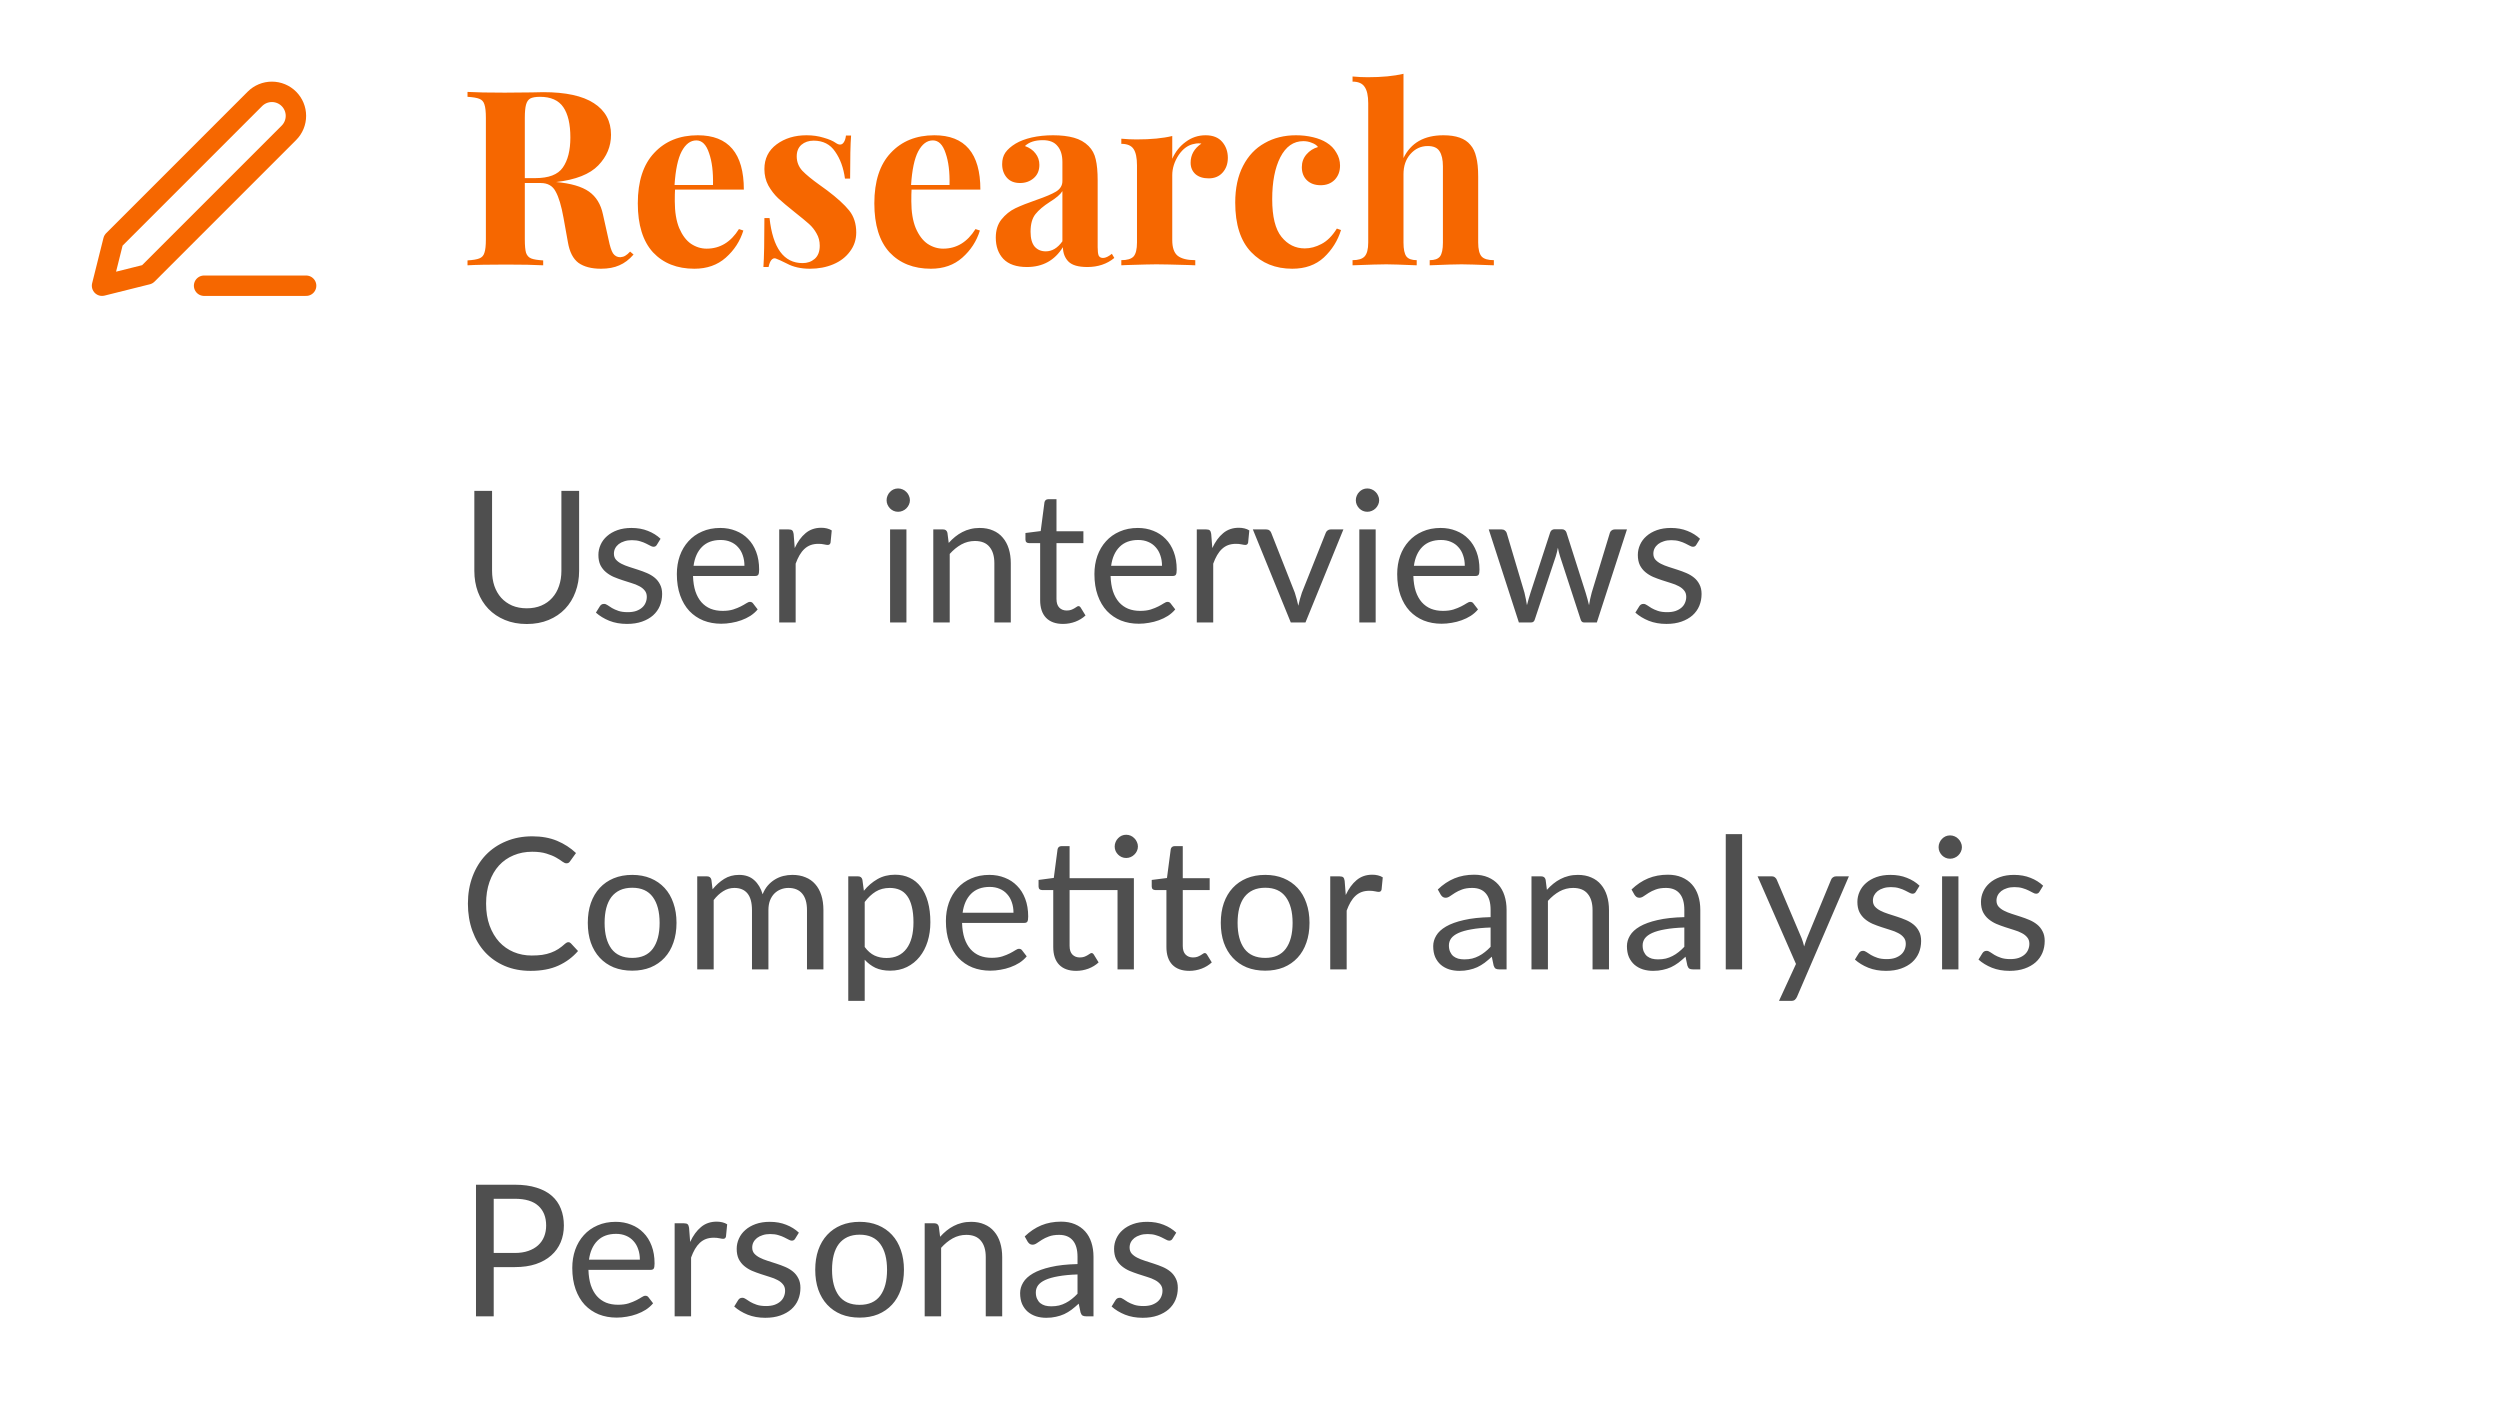 <svg width="245" height="139" viewBox="0 0 245 139" fill="none" xmlns="http://www.w3.org/2000/svg">
<path d="M20 28H30" stroke="#F66700" stroke-width="2" stroke-linecap="round" stroke-linejoin="round"/>
<path d="M24.981 9.69C25.423 9.248 26.022 9 26.646 9C26.955 9 27.261 9.061 27.547 9.179C27.832 9.297 28.092 9.471 28.311 9.69C28.529 9.908 28.703 10.168 28.821 10.453C28.939 10.739 29 11.045 29 11.354C29 11.663 28.939 11.969 28.821 12.255C28.703 12.541 28.529 12.8 28.311 13.019L14.439 26.89L10 28L11.11 23.561L24.981 9.69Z" stroke="#F66700" stroke-width="2" stroke-linecap="round" stroke-linejoin="round"/>
<path d="M62.088 24.944C61.656 25.44 61.192 25.792 60.696 26C60.2 26.224 59.6 26.336 58.896 26.336C57.968 26.336 57.232 26.144 56.688 25.76C56.16 25.36 55.816 24.688 55.656 23.744L55.224 21.344C55.016 20.176 54.76 19.32 54.456 18.776C54.168 18.216 53.68 17.936 52.992 17.936H51.432V23.456C51.432 24.064 51.472 24.504 51.552 24.776C51.648 25.048 51.816 25.232 52.056 25.328C52.296 25.424 52.688 25.488 53.232 25.52V26C52.368 25.952 51.16 25.928 49.608 25.928C47.896 25.928 46.632 25.952 45.816 26V25.52C46.344 25.488 46.728 25.424 46.968 25.328C47.224 25.232 47.392 25.048 47.472 24.776C47.568 24.504 47.616 24.064 47.616 23.456V11.552C47.616 10.944 47.568 10.504 47.472 10.232C47.392 9.96 47.224 9.776 46.968 9.68C46.728 9.584 46.344 9.52 45.816 9.488V9.008C46.632 9.056 47.848 9.08 49.464 9.08L52.128 9.056C52.448 9.04 52.816 9.032 53.232 9.032C55.44 9.032 57.096 9.392 58.2 10.112C59.32 10.832 59.88 11.864 59.88 13.208C59.88 14.344 59.464 15.344 58.632 16.208C57.8 17.072 56.424 17.616 54.504 17.84C55.944 17.968 57.016 18.28 57.72 18.776C58.424 19.272 58.88 20.016 59.088 21.008L59.64 23.48C59.768 24.12 59.912 24.568 60.072 24.824C60.248 25.08 60.488 25.208 60.792 25.208C60.984 25.192 61.144 25.144 61.272 25.064C61.416 24.984 61.576 24.848 61.752 24.656L62.088 24.944ZM52.92 9.488C52.488 9.488 52.168 9.544 51.96 9.656C51.768 9.768 51.632 9.968 51.552 10.256C51.472 10.544 51.432 10.976 51.432 11.552V17.456H52.464C53.776 17.456 54.672 17.112 55.152 16.424C55.648 15.72 55.896 14.736 55.896 13.472C55.896 12.16 55.664 11.168 55.2 10.496C54.736 9.824 53.976 9.488 52.92 9.488ZM69.249 24.368C70.561 24.368 71.617 23.728 72.417 22.448L72.849 22.592C72.529 23.632 71.953 24.52 71.121 25.256C70.305 25.976 69.281 26.336 68.049 26.336C66.353 26.336 65.001 25.8 63.993 24.728C63.001 23.64 62.505 22.04 62.505 19.928C62.505 17.768 63.041 16.12 64.113 14.984C65.185 13.832 66.609 13.256 68.385 13.256C71.393 13.256 72.897 15.032 72.897 18.584H66.153C66.137 18.824 66.129 19.2 66.129 19.712C66.129 20.768 66.273 21.648 66.561 22.352C66.865 23.056 67.249 23.568 67.713 23.888C68.193 24.208 68.705 24.368 69.249 24.368ZM68.241 13.76C67.665 13.76 67.185 14.12 66.801 14.84C66.433 15.544 66.201 16.64 66.105 18.128H69.873C69.905 16.864 69.777 15.824 69.489 15.008C69.217 14.176 68.801 13.76 68.241 13.76ZM79.039 13.256C79.647 13.256 80.207 13.336 80.719 13.496C81.231 13.64 81.623 13.808 81.895 14C82.055 14.112 82.199 14.168 82.327 14.168C82.471 14.168 82.591 14.096 82.687 13.952C82.799 13.792 82.871 13.568 82.903 13.28H83.407C83.343 14.096 83.311 15.504 83.311 17.504H82.807C82.663 16.448 82.343 15.568 81.847 14.864C81.367 14.144 80.663 13.784 79.735 13.784C79.255 13.784 78.855 13.92 78.535 14.192C78.231 14.464 78.079 14.84 78.079 15.32C78.079 15.864 78.263 16.336 78.631 16.736C78.999 17.12 79.575 17.592 80.359 18.152L81.055 18.656C82.031 19.392 82.751 20.048 83.215 20.624C83.679 21.2 83.911 21.92 83.911 22.784C83.911 23.488 83.703 24.112 83.287 24.656C82.887 25.2 82.343 25.616 81.655 25.904C80.967 26.192 80.207 26.336 79.375 26.336C78.495 26.336 77.743 26.168 77.119 25.832C76.607 25.576 76.239 25.408 76.015 25.328C75.855 25.28 75.711 25.336 75.583 25.496C75.471 25.64 75.383 25.864 75.319 26.168H74.815C74.879 25.256 74.911 23.656 74.911 21.368H75.415C75.735 24.312 76.815 25.784 78.655 25.784C79.119 25.784 79.511 25.648 79.831 25.376C80.167 25.088 80.335 24.656 80.335 24.08C80.335 23.632 80.231 23.232 80.023 22.88C79.831 22.528 79.583 22.216 79.279 21.944C78.975 21.672 78.519 21.296 77.911 20.816C77.191 20.24 76.639 19.776 76.255 19.424C75.887 19.072 75.567 18.656 75.295 18.176C75.039 17.696 74.911 17.16 74.911 16.568C74.911 15.544 75.311 14.736 76.111 14.144C76.911 13.552 77.887 13.256 79.039 13.256ZM92.429 24.368C93.741 24.368 94.797 23.728 95.597 22.448L96.029 22.592C95.709 23.632 95.133 24.52 94.301 25.256C93.485 25.976 92.461 26.336 91.229 26.336C89.533 26.336 88.181 25.8 87.173 24.728C86.181 23.64 85.685 22.04 85.685 19.928C85.685 17.768 86.221 16.12 87.293 14.984C88.365 13.832 89.789 13.256 91.565 13.256C94.573 13.256 96.077 15.032 96.077 18.584H89.333C89.317 18.824 89.309 19.2 89.309 19.712C89.309 20.768 89.453 21.648 89.741 22.352C90.045 23.056 90.429 23.568 90.893 23.888C91.373 24.208 91.885 24.368 92.429 24.368ZM91.421 13.76C90.845 13.76 90.365 14.12 89.981 14.84C89.613 15.544 89.381 16.64 89.285 18.128H93.053C93.085 16.864 92.957 15.824 92.669 15.008C92.397 14.176 91.981 13.76 91.421 13.76ZM100.635 26.168C99.611 26.168 98.843 25.904 98.331 25.376C97.835 24.848 97.587 24.152 97.587 23.288C97.587 22.568 97.771 21.976 98.139 21.512C98.523 21.032 98.979 20.664 99.507 20.408C100.051 20.152 100.739 19.88 101.571 19.592C102.451 19.288 103.091 19.016 103.491 18.776C103.907 18.52 104.115 18.176 104.115 17.744V15.872C104.115 15.2 103.955 14.68 103.635 14.312C103.331 13.928 102.851 13.736 102.195 13.736C101.427 13.736 100.843 13.928 100.443 14.312C100.891 14.472 101.235 14.712 101.475 15.032C101.731 15.352 101.859 15.728 101.859 16.16C101.859 16.704 101.675 17.136 101.307 17.456C100.939 17.776 100.491 17.936 99.963 17.936C99.403 17.936 98.971 17.76 98.667 17.408C98.363 17.056 98.211 16.616 98.211 16.088C98.211 15.64 98.315 15.264 98.523 14.96C98.747 14.64 99.083 14.344 99.531 14.072C99.963 13.816 100.491 13.616 101.115 13.472C101.755 13.328 102.451 13.256 103.203 13.256C103.987 13.256 104.667 13.336 105.243 13.496C105.819 13.656 106.299 13.928 106.683 14.312C107.035 14.664 107.267 15.096 107.379 15.608C107.507 16.12 107.571 16.816 107.571 17.696V24.224C107.571 24.608 107.603 24.88 107.667 25.04C107.747 25.2 107.891 25.28 108.099 25.28C108.339 25.28 108.627 25.144 108.963 24.872L109.203 25.28C108.483 25.872 107.603 26.168 106.563 26.168C105.683 26.168 105.067 25.992 104.715 25.64C104.363 25.288 104.179 24.816 104.163 24.224C103.363 25.52 102.187 26.168 100.635 26.168ZM102.483 24.632C103.107 24.632 103.651 24.304 104.115 23.648V18.728C103.923 19.048 103.515 19.4 102.891 19.784C102.267 20.184 101.795 20.584 101.475 20.984C101.155 21.384 100.995 21.96 100.995 22.712C100.995 23.368 101.131 23.856 101.403 24.176C101.675 24.48 102.035 24.632 102.483 24.632ZM118.145 13.256C118.865 13.256 119.409 13.472 119.777 13.904C120.145 14.336 120.329 14.856 120.329 15.464C120.329 16.056 120.153 16.544 119.801 16.928C119.465 17.296 119.017 17.48 118.457 17.48C117.913 17.48 117.481 17.344 117.161 17.072C116.841 16.784 116.681 16.408 116.681 15.944C116.681 15.176 117.033 14.552 117.737 14.072C117.673 14.056 117.577 14.048 117.449 14.048C117.289 14.048 117.161 14.064 117.065 14.096C116.457 14.192 115.937 14.56 115.505 15.2C115.089 15.84 114.881 16.496 114.881 17.168V23.528C114.881 24.264 115.057 24.776 115.409 25.064C115.777 25.352 116.353 25.496 117.137 25.496V26C116.913 26 116.729 25.992 116.585 25.976C114.953 25.928 113.865 25.904 113.321 25.904C112.889 25.904 111.905 25.928 110.369 25.976C110.241 25.992 110.081 26 109.889 26V25.496C110.465 25.496 110.865 25.376 111.089 25.136C111.313 24.88 111.425 24.424 111.425 23.768V16.208C111.425 15.472 111.313 14.936 111.089 14.6C110.865 14.264 110.465 14.096 109.889 14.096V13.592C110.401 13.64 110.897 13.664 111.377 13.664C112.801 13.664 113.969 13.552 114.881 13.328V15.56C115.185 14.872 115.625 14.32 116.201 13.904C116.777 13.472 117.425 13.256 118.145 13.256ZM127.004 13.256C127.596 13.256 128.156 13.32 128.684 13.448C129.212 13.576 129.652 13.752 130.004 13.976C130.42 14.232 130.74 14.56 130.964 14.96C131.204 15.344 131.324 15.768 131.324 16.232C131.324 16.792 131.148 17.256 130.796 17.624C130.444 17.976 129.988 18.152 129.428 18.152C128.868 18.152 128.42 17.992 128.084 17.672C127.748 17.352 127.58 16.92 127.58 16.376C127.58 15.896 127.732 15.48 128.036 15.128C128.34 14.776 128.716 14.536 129.164 14.408C129.036 14.232 128.836 14.096 128.564 14C128.308 13.888 128.028 13.832 127.724 13.832C126.764 13.832 126.012 14.36 125.468 15.416C124.94 16.456 124.676 17.824 124.676 19.52C124.676 21.232 124.98 22.464 125.588 23.216C126.196 23.968 126.956 24.344 127.868 24.344C128.412 24.344 128.956 24.2 129.5 23.912C130.06 23.624 130.564 23.12 131.012 22.4L131.42 22.544C131.1 23.584 130.54 24.48 129.74 25.232C128.94 25.968 127.908 26.336 126.644 26.336C124.996 26.336 123.652 25.792 122.612 24.704C121.572 23.616 121.052 22 121.052 19.856C121.052 18.448 121.308 17.248 121.82 16.256C122.332 15.264 123.036 14.52 123.932 14.024C124.828 13.512 125.852 13.256 127.004 13.256ZM137.542 15.488C138.262 14 139.566 13.256 141.454 13.256C142.702 13.256 143.582 13.568 144.094 14.192C144.366 14.496 144.558 14.896 144.67 15.392C144.798 15.872 144.862 16.512 144.862 17.312V23.768C144.862 24.424 144.974 24.88 145.198 25.136C145.422 25.376 145.822 25.496 146.398 25.496V26C144.734 25.936 143.678 25.904 143.23 25.904C142.686 25.904 141.646 25.936 140.11 26V25.496C140.59 25.496 140.926 25.376 141.118 25.136C141.31 24.88 141.406 24.424 141.406 23.768V16.304C141.406 15.648 141.294 15.152 141.07 14.816C140.862 14.48 140.478 14.312 139.918 14.312C139.246 14.312 138.678 14.576 138.214 15.104C137.766 15.616 137.542 16.272 137.542 17.072V23.768C137.542 24.424 137.638 24.88 137.83 25.136C138.022 25.376 138.358 25.496 138.838 25.496V26C137.302 25.936 136.31 25.904 135.862 25.904C135.318 25.904 134.214 25.936 132.55 26V25.496C133.11 25.496 133.502 25.376 133.726 25.136C133.966 24.88 134.086 24.424 134.086 23.768V10.112C134.086 9.376 133.966 8.84 133.726 8.504C133.502 8.168 133.11 8 132.55 8V7.496C133.062 7.544 133.558 7.568 134.038 7.568C135.43 7.568 136.598 7.456 137.542 7.232V15.488Z" fill="#F66700"/>
<path d="M51.624 59.614C52.158 59.614 52.635 59.524 53.055 59.344C53.475 59.164 53.829 58.912 54.117 58.588C54.411 58.264 54.633 57.877 54.783 57.427C54.939 56.977 55.017 56.482 55.017 55.942V48.103H56.754V55.942C56.754 56.686 56.634 57.376 56.394 58.012C56.16 58.648 55.821 59.2 55.377 59.668C54.939 60.13 54.402 60.493 53.766 60.757C53.13 61.021 52.416 61.153 51.624 61.153C50.832 61.153 50.118 61.021 49.482 60.757C48.846 60.493 48.306 60.13 47.862 59.668C47.418 59.2 47.076 58.648 46.836 58.012C46.602 57.376 46.485 56.686 46.485 55.942V48.103H48.222V55.933C48.222 56.473 48.297 56.968 48.447 57.418C48.603 57.868 48.825 58.255 49.113 58.579C49.407 58.903 49.764 59.158 50.184 59.344C50.61 59.524 51.09 59.614 51.624 59.614ZM64.376 53.386C64.304 53.518 64.193 53.584 64.043 53.584C63.953 53.584 63.851 53.551 63.737 53.485C63.623 53.419 63.482 53.347 63.314 53.269C63.152 53.185 62.957 53.11 62.729 53.044C62.501 52.972 62.231 52.936 61.919 52.936C61.649 52.936 61.406 52.972 61.19 53.044C60.974 53.11 60.788 53.203 60.632 53.323C60.482 53.443 60.365 53.584 60.281 53.746C60.203 53.902 60.164 54.073 60.164 54.259C60.164 54.493 60.23 54.688 60.362 54.844C60.5 55 60.68 55.135 60.902 55.249C61.124 55.363 61.376 55.465 61.658 55.555C61.94 55.639 62.228 55.732 62.522 55.834C62.822 55.93 63.113 56.038 63.395 56.158C63.677 56.278 63.929 56.428 64.151 56.608C64.373 56.788 64.55 57.01 64.682 57.274C64.82 57.532 64.889 57.844 64.889 58.21C64.889 58.63 64.814 59.02 64.664 59.38C64.514 59.734 64.292 60.043 63.998 60.307C63.704 60.565 63.344 60.769 62.918 60.919C62.492 61.069 62 61.144 61.442 61.144C60.806 61.144 60.23 61.042 59.714 60.838C59.198 60.628 58.76 60.361 58.4 60.037L58.778 59.425C58.826 59.347 58.883 59.287 58.949 59.245C59.015 59.203 59.099 59.182 59.201 59.182C59.309 59.182 59.423 59.224 59.543 59.308C59.663 59.392 59.807 59.485 59.975 59.587C60.149 59.689 60.359 59.782 60.605 59.866C60.851 59.95 61.157 59.992 61.523 59.992C61.835 59.992 62.108 59.953 62.342 59.875C62.576 59.791 62.771 59.68 62.927 59.542C63.083 59.404 63.197 59.245 63.269 59.065C63.347 58.885 63.386 58.693 63.386 58.489C63.386 58.237 63.317 58.03 63.179 57.868C63.047 57.7 62.87 57.559 62.648 57.445C62.426 57.325 62.171 57.223 61.883 57.139C61.601 57.049 61.31 56.956 61.01 56.86C60.716 56.764 60.425 56.656 60.137 56.536C59.855 56.41 59.603 56.254 59.381 56.068C59.159 55.882 58.979 55.654 58.841 55.384C58.709 55.108 58.643 54.775 58.643 54.385C58.643 54.037 58.715 53.704 58.859 53.386C59.003 53.062 59.213 52.78 59.489 52.54C59.765 52.294 60.104 52.099 60.506 51.955C60.908 51.811 61.367 51.739 61.883 51.739C62.483 51.739 63.02 51.835 63.494 52.027C63.974 52.213 64.388 52.471 64.736 52.801L64.376 53.386ZM72.955 55.447C72.955 55.075 72.901 54.736 72.793 54.43C72.691 54.118 72.538 53.851 72.334 53.629C72.136 53.401 71.893 53.227 71.605 53.107C71.317 52.981 70.99 52.918 70.624 52.918C69.856 52.918 69.247 53.143 68.797 53.593C68.353 54.037 68.077 54.655 67.969 55.447H72.955ZM74.251 59.722C74.053 59.962 73.816 60.172 73.54 60.352C73.264 60.526 72.967 60.67 72.649 60.784C72.337 60.898 72.013 60.982 71.677 61.036C71.341 61.096 71.008 61.126 70.678 61.126C70.048 61.126 69.466 61.021 68.932 60.811C68.404 60.595 67.945 60.283 67.555 59.875C67.171 59.461 66.871 58.951 66.655 58.345C66.439 57.739 66.331 57.043 66.331 56.257C66.331 55.621 66.427 55.027 66.619 54.475C66.817 53.923 67.099 53.446 67.465 53.044C67.831 52.636 68.278 52.318 68.806 52.09C69.334 51.856 69.928 51.739 70.588 51.739C71.134 51.739 71.638 51.832 72.1 52.018C72.568 52.198 72.97 52.462 73.306 52.81C73.648 53.152 73.915 53.578 74.107 54.088C74.299 54.592 74.395 55.168 74.395 55.816C74.395 56.068 74.368 56.236 74.314 56.32C74.26 56.404 74.158 56.446 74.008 56.446H67.915C67.933 57.022 68.011 57.523 68.149 57.949C68.293 58.375 68.491 58.732 68.743 59.02C68.995 59.302 69.295 59.515 69.643 59.659C69.991 59.797 70.381 59.866 70.813 59.866C71.215 59.866 71.56 59.821 71.848 59.731C72.142 59.635 72.394 59.533 72.604 59.425C72.814 59.317 72.988 59.218 73.126 59.128C73.27 59.032 73.393 58.984 73.495 58.984C73.627 58.984 73.729 59.035 73.801 59.137L74.251 59.722ZM77.884 53.71C78.172 53.086 78.526 52.6 78.946 52.252C79.366 51.898 79.879 51.721 80.485 51.721C80.677 51.721 80.86 51.742 81.034 51.784C81.214 51.826 81.373 51.892 81.511 51.982L81.394 53.179C81.358 53.329 81.268 53.404 81.124 53.404C81.04 53.404 80.917 53.386 80.755 53.35C80.593 53.314 80.41 53.296 80.206 53.296C79.918 53.296 79.66 53.338 79.432 53.422C79.21 53.506 79.009 53.632 78.829 53.8C78.655 53.962 78.496 54.166 78.352 54.412C78.214 54.652 78.088 54.928 77.974 55.24V61H76.363V51.883H77.281C77.455 51.883 77.575 51.916 77.641 51.982C77.707 52.048 77.752 52.162 77.776 52.324L77.884 53.71ZM88.83 51.883V61H87.228V51.883H88.83ZM89.172 49.021C89.172 49.177 89.139 49.324 89.073 49.462C89.013 49.594 88.929 49.714 88.821 49.822C88.719 49.924 88.596 50.005 88.452 50.065C88.314 50.125 88.167 50.155 88.011 50.155C87.855 50.155 87.708 50.125 87.57 50.065C87.438 50.005 87.321 49.924 87.219 49.822C87.117 49.714 87.036 49.594 86.976 49.462C86.916 49.324 86.886 49.177 86.886 49.021C86.886 48.865 86.916 48.718 86.976 48.58C87.036 48.436 87.117 48.313 87.219 48.211C87.321 48.103 87.438 48.019 87.57 47.959C87.708 47.899 87.855 47.869 88.011 47.869C88.167 47.869 88.314 47.899 88.452 47.959C88.596 48.019 88.719 48.103 88.821 48.211C88.929 48.313 89.013 48.436 89.073 48.58C89.139 48.718 89.172 48.865 89.172 49.021ZM92.974 53.206C93.172 52.984 93.382 52.783 93.604 52.603C93.826 52.423 94.06 52.27 94.306 52.144C94.558 52.012 94.822 51.913 95.098 51.847C95.38 51.775 95.683 51.739 96.007 51.739C96.505 51.739 96.943 51.823 97.321 51.991C97.705 52.153 98.023 52.387 98.275 52.693C98.533 52.993 98.728 53.356 98.86 53.782C98.992 54.208 99.058 54.679 99.058 55.195V61H97.447V55.195C97.447 54.505 97.288 53.971 96.97 53.593C96.658 53.209 96.181 53.017 95.539 53.017C95.065 53.017 94.621 53.131 94.207 53.359C93.799 53.587 93.421 53.896 93.073 54.286V61H91.462V51.883H92.425C92.653 51.883 92.794 51.994 92.848 52.216L92.974 53.206ZM104.175 61.144C103.455 61.144 102.9 60.943 102.51 60.541C102.126 60.139 101.934 59.56 101.934 58.804V53.224H100.836C100.74 53.224 100.659 53.197 100.593 53.143C100.527 53.083 100.494 52.993 100.494 52.873V52.234L101.988 52.045L102.357 49.228C102.375 49.138 102.414 49.066 102.474 49.012C102.54 48.952 102.624 48.922 102.726 48.922H103.536V52.063H106.173V53.224H103.536V58.696C103.536 59.08 103.629 59.365 103.815 59.551C104.001 59.737 104.241 59.83 104.535 59.83C104.703 59.83 104.847 59.809 104.967 59.767C105.093 59.719 105.201 59.668 105.291 59.614C105.381 59.56 105.456 59.512 105.516 59.47C105.582 59.422 105.639 59.398 105.687 59.398C105.771 59.398 105.846 59.449 105.912 59.551L106.38 60.316C106.104 60.574 105.771 60.778 105.381 60.928C104.991 61.072 104.589 61.144 104.175 61.144ZM113.877 55.447C113.877 55.075 113.823 54.736 113.715 54.43C113.613 54.118 113.46 53.851 113.256 53.629C113.058 53.401 112.815 53.227 112.527 53.107C112.239 52.981 111.912 52.918 111.546 52.918C110.778 52.918 110.169 53.143 109.719 53.593C109.275 54.037 108.999 54.655 108.891 55.447H113.877ZM115.173 59.722C114.975 59.962 114.738 60.172 114.462 60.352C114.186 60.526 113.889 60.67 113.571 60.784C113.259 60.898 112.935 60.982 112.599 61.036C112.263 61.096 111.93 61.126 111.6 61.126C110.97 61.126 110.388 61.021 109.854 60.811C109.326 60.595 108.867 60.283 108.477 59.875C108.093 59.461 107.793 58.951 107.577 58.345C107.361 57.739 107.253 57.043 107.253 56.257C107.253 55.621 107.349 55.027 107.541 54.475C107.739 53.923 108.021 53.446 108.387 53.044C108.753 52.636 109.2 52.318 109.728 52.09C110.256 51.856 110.85 51.739 111.51 51.739C112.056 51.739 112.56 51.832 113.022 52.018C113.49 52.198 113.892 52.462 114.228 52.81C114.57 53.152 114.837 53.578 115.029 54.088C115.221 54.592 115.317 55.168 115.317 55.816C115.317 56.068 115.29 56.236 115.236 56.32C115.182 56.404 115.08 56.446 114.93 56.446H108.837C108.855 57.022 108.933 57.523 109.071 57.949C109.215 58.375 109.413 58.732 109.665 59.02C109.917 59.302 110.217 59.515 110.565 59.659C110.913 59.797 111.303 59.866 111.735 59.866C112.137 59.866 112.482 59.821 112.77 59.731C113.064 59.635 113.316 59.533 113.526 59.425C113.736 59.317 113.91 59.218 114.048 59.128C114.192 59.032 114.315 58.984 114.417 58.984C114.549 58.984 114.651 59.035 114.723 59.137L115.173 59.722ZM118.806 53.71C119.094 53.086 119.448 52.6 119.868 52.252C120.288 51.898 120.801 51.721 121.407 51.721C121.599 51.721 121.782 51.742 121.956 51.784C122.136 51.826 122.295 51.892 122.433 51.982L122.316 53.179C122.28 53.329 122.19 53.404 122.046 53.404C121.962 53.404 121.839 53.386 121.677 53.35C121.515 53.314 121.332 53.296 121.128 53.296C120.84 53.296 120.582 53.338 120.354 53.422C120.132 53.506 119.931 53.632 119.751 53.8C119.577 53.962 119.418 54.166 119.274 54.412C119.136 54.652 119.01 54.928 118.896 55.24V61H117.285V51.883H118.203C118.377 51.883 118.497 51.916 118.563 51.982C118.629 52.048 118.674 52.162 118.698 52.324L118.806 53.71ZM131.653 51.883L127.936 61H126.496L122.779 51.883H124.084C124.216 51.883 124.324 51.916 124.408 51.982C124.492 52.048 124.549 52.126 124.579 52.216L126.892 58.084C126.964 58.306 127.027 58.522 127.081 58.732C127.135 58.942 127.186 59.152 127.234 59.362C127.282 59.152 127.333 58.942 127.387 58.732C127.441 58.522 127.507 58.306 127.585 58.084L129.925 52.216C129.961 52.12 130.021 52.042 130.105 51.982C130.189 51.916 130.288 51.883 130.402 51.883H131.653ZM134.815 51.883V61H133.213V51.883H134.815ZM135.157 49.021C135.157 49.177 135.124 49.324 135.058 49.462C134.998 49.594 134.914 49.714 134.806 49.822C134.704 49.924 134.581 50.005 134.437 50.065C134.299 50.125 134.152 50.155 133.996 50.155C133.84 50.155 133.693 50.125 133.555 50.065C133.423 50.005 133.306 49.924 133.204 49.822C133.102 49.714 133.021 49.594 132.961 49.462C132.901 49.324 132.871 49.177 132.871 49.021C132.871 48.865 132.901 48.718 132.961 48.58C133.021 48.436 133.102 48.313 133.204 48.211C133.306 48.103 133.423 48.019 133.555 47.959C133.693 47.899 133.84 47.869 133.996 47.869C134.152 47.869 134.299 47.899 134.437 47.959C134.581 48.019 134.704 48.103 134.806 48.211C134.914 48.313 134.998 48.436 135.058 48.58C135.124 48.718 135.157 48.865 135.157 49.021ZM143.549 55.447C143.549 55.075 143.495 54.736 143.387 54.43C143.285 54.118 143.132 53.851 142.928 53.629C142.73 53.401 142.487 53.227 142.199 53.107C141.911 52.981 141.584 52.918 141.218 52.918C140.45 52.918 139.841 53.143 139.391 53.593C138.947 54.037 138.671 54.655 138.563 55.447H143.549ZM144.845 59.722C144.647 59.962 144.41 60.172 144.134 60.352C143.858 60.526 143.561 60.67 143.243 60.784C142.931 60.898 142.607 60.982 142.271 61.036C141.935 61.096 141.602 61.126 141.272 61.126C140.642 61.126 140.06 61.021 139.526 60.811C138.998 60.595 138.539 60.283 138.149 59.875C137.765 59.461 137.465 58.951 137.249 58.345C137.033 57.739 136.925 57.043 136.925 56.257C136.925 55.621 137.021 55.027 137.213 54.475C137.411 53.923 137.693 53.446 138.059 53.044C138.425 52.636 138.872 52.318 139.4 52.09C139.928 51.856 140.522 51.739 141.182 51.739C141.728 51.739 142.232 51.832 142.694 52.018C143.162 52.198 143.564 52.462 143.9 52.81C144.242 53.152 144.509 53.578 144.701 54.088C144.893 54.592 144.989 55.168 144.989 55.816C144.989 56.068 144.962 56.236 144.908 56.32C144.854 56.404 144.752 56.446 144.602 56.446H138.509C138.527 57.022 138.605 57.523 138.743 57.949C138.887 58.375 139.085 58.732 139.337 59.02C139.589 59.302 139.889 59.515 140.237 59.659C140.585 59.797 140.975 59.866 141.407 59.866C141.809 59.866 142.154 59.821 142.442 59.731C142.736 59.635 142.988 59.533 143.198 59.425C143.408 59.317 143.582 59.218 143.72 59.128C143.864 59.032 143.987 58.984 144.089 58.984C144.221 58.984 144.323 59.035 144.395 59.137L144.845 59.722ZM159.442 51.883L156.49 61H155.221C155.065 61 154.957 60.898 154.897 60.694L152.881 54.511C152.833 54.373 152.794 54.235 152.764 54.097C152.734 53.953 152.704 53.812 152.674 53.674C152.644 53.812 152.614 53.953 152.584 54.097C152.554 54.235 152.515 54.376 152.467 54.52L150.415 60.694C150.361 60.898 150.241 61 150.055 61H148.849L145.897 51.883H147.157C147.283 51.883 147.388 51.916 147.472 51.982C147.562 52.048 147.622 52.126 147.652 52.216L149.398 58.084C149.5 58.516 149.581 58.924 149.641 59.308C149.695 59.11 149.749 58.909 149.803 58.705C149.863 58.501 149.926 58.294 149.992 58.084L151.918 52.18C151.948 52.09 151.999 52.015 152.071 51.955C152.149 51.895 152.242 51.865 152.35 51.865H153.052C153.172 51.865 153.271 51.895 153.349 51.955C153.427 52.015 153.481 52.09 153.511 52.18L155.392 58.084C155.458 58.294 155.518 58.501 155.572 58.705C155.626 58.909 155.677 59.11 155.725 59.308C155.755 59.11 155.791 58.912 155.833 58.714C155.881 58.51 155.932 58.3 155.986 58.084L157.768 52.216C157.798 52.12 157.855 52.042 157.939 51.982C158.023 51.916 158.122 51.883 158.236 51.883H159.442ZM166.241 53.386C166.169 53.518 166.058 53.584 165.908 53.584C165.818 53.584 165.716 53.551 165.602 53.485C165.488 53.419 165.347 53.347 165.179 53.269C165.017 53.185 164.822 53.11 164.594 53.044C164.366 52.972 164.096 52.936 163.784 52.936C163.514 52.936 163.271 52.972 163.055 53.044C162.839 53.11 162.653 53.203 162.497 53.323C162.347 53.443 162.23 53.584 162.146 53.746C162.068 53.902 162.029 54.073 162.029 54.259C162.029 54.493 162.095 54.688 162.227 54.844C162.365 55 162.545 55.135 162.767 55.249C162.989 55.363 163.241 55.465 163.523 55.555C163.805 55.639 164.093 55.732 164.387 55.834C164.687 55.93 164.978 56.038 165.26 56.158C165.542 56.278 165.794 56.428 166.016 56.608C166.238 56.788 166.415 57.01 166.547 57.274C166.685 57.532 166.754 57.844 166.754 58.21C166.754 58.63 166.679 59.02 166.529 59.38C166.379 59.734 166.157 60.043 165.863 60.307C165.569 60.565 165.209 60.769 164.783 60.919C164.357 61.069 163.865 61.144 163.307 61.144C162.671 61.144 162.095 61.042 161.579 60.838C161.063 60.628 160.625 60.361 160.265 60.037L160.643 59.425C160.691 59.347 160.748 59.287 160.814 59.245C160.88 59.203 160.964 59.182 161.066 59.182C161.174 59.182 161.288 59.224 161.408 59.308C161.528 59.392 161.672 59.485 161.84 59.587C162.014 59.689 162.224 59.782 162.47 59.866C162.716 59.95 163.022 59.992 163.388 59.992C163.7 59.992 163.973 59.953 164.207 59.875C164.441 59.791 164.636 59.68 164.792 59.542C164.948 59.404 165.062 59.245 165.134 59.065C165.212 58.885 165.251 58.693 165.251 58.489C165.251 58.237 165.182 58.03 165.044 57.868C164.912 57.7 164.735 57.559 164.513 57.445C164.291 57.325 164.036 57.223 163.748 57.139C163.466 57.049 163.175 56.956 162.875 56.86C162.581 56.764 162.29 56.656 162.002 56.536C161.72 56.41 161.468 56.254 161.246 56.068C161.024 55.882 160.844 55.654 160.706 55.384C160.574 55.108 160.508 54.775 160.508 54.385C160.508 54.037 160.58 53.704 160.724 53.386C160.868 53.062 161.078 52.78 161.354 52.54C161.63 52.294 161.969 52.099 162.371 51.955C162.773 51.811 163.232 51.739 163.748 51.739C164.348 51.739 164.885 51.835 165.359 52.027C165.839 52.213 166.253 52.471 166.601 52.801L166.241 53.386ZM55.701 92.336C55.797 92.336 55.881 92.375 55.953 92.453L56.646 93.2C56.118 93.812 55.476 94.289 54.72 94.631C53.97 94.973 53.061 95.144 51.993 95.144C51.069 95.144 50.229 94.985 49.473 94.667C48.717 94.343 48.072 93.893 47.538 93.317C47.004 92.735 46.59 92.039 46.296 91.229C46.002 90.419 45.855 89.528 45.855 88.556C45.855 87.584 46.008 86.693 46.314 85.883C46.62 85.073 47.049 84.377 47.601 83.795C48.159 83.213 48.825 82.763 49.599 82.445C50.373 82.121 51.228 81.959 52.164 81.959C53.082 81.959 53.892 82.106 54.594 82.4C55.296 82.694 55.914 83.093 56.448 83.597L55.872 84.398C55.836 84.458 55.788 84.509 55.728 84.551C55.674 84.587 55.599 84.605 55.503 84.605C55.395 84.605 55.263 84.548 55.107 84.434C54.951 84.314 54.747 84.182 54.495 84.038C54.243 83.894 53.928 83.765 53.55 83.651C53.172 83.531 52.707 83.471 52.155 83.471C51.489 83.471 50.88 83.588 50.328 83.822C49.776 84.05 49.299 84.383 48.897 84.821C48.501 85.259 48.192 85.793 47.97 86.423C47.748 87.053 47.637 87.764 47.637 88.556C47.637 89.36 47.751 90.077 47.979 90.707C48.213 91.337 48.528 91.871 48.924 92.309C49.326 92.741 49.797 93.071 50.337 93.299C50.883 93.527 51.471 93.641 52.101 93.641C52.485 93.641 52.83 93.62 53.136 93.578C53.448 93.53 53.733 93.458 53.991 93.362C54.255 93.266 54.498 93.146 54.72 93.002C54.948 92.852 55.173 92.675 55.395 92.471C55.497 92.381 55.599 92.336 55.701 92.336ZM61.96 85.739C62.626 85.739 63.226 85.85 63.76 86.072C64.294 86.294 64.75 86.609 65.128 87.017C65.506 87.425 65.794 87.92 65.992 88.502C66.196 89.078 66.298 89.723 66.298 90.437C66.298 91.157 66.196 91.805 65.992 92.381C65.794 92.957 65.506 93.449 65.128 93.857C64.75 94.265 64.294 94.58 63.76 94.802C63.226 95.018 62.626 95.126 61.96 95.126C61.288 95.126 60.682 95.018 60.142 94.802C59.608 94.58 59.152 94.265 58.774 93.857C58.396 93.449 58.105 92.957 57.901 92.381C57.703 91.805 57.604 91.157 57.604 90.437C57.604 89.723 57.703 89.078 57.901 88.502C58.105 87.92 58.396 87.425 58.774 87.017C59.152 86.609 59.608 86.294 60.142 86.072C60.682 85.85 61.288 85.739 61.96 85.739ZM61.96 93.875C62.86 93.875 63.532 93.575 63.976 92.975C64.42 92.369 64.642 91.526 64.642 90.446C64.642 89.36 64.42 88.514 63.976 87.908C63.532 87.302 62.86 86.999 61.96 86.999C61.504 86.999 61.105 87.077 60.763 87.233C60.427 87.389 60.145 87.614 59.917 87.908C59.695 88.202 59.527 88.565 59.413 88.997C59.305 89.423 59.251 89.906 59.251 90.446C59.251 91.526 59.473 92.369 59.917 92.975C60.367 93.575 61.048 93.875 61.96 93.875ZM68.329 95V85.883H69.293C69.52 85.883 69.662 85.994 69.716 86.216L69.832 87.152C70.168 86.738 70.546 86.399 70.966 86.135C71.386 85.871 71.873 85.739 72.424 85.739C73.037 85.739 73.531 85.91 73.909 86.252C74.293 86.594 74.57 87.056 74.737 87.638C74.87 87.308 75.037 87.023 75.242 86.783C75.451 86.543 75.686 86.345 75.944 86.189C76.201 86.033 76.475 85.919 76.763 85.847C77.056 85.775 77.353 85.739 77.653 85.739C78.133 85.739 78.559 85.817 78.931 85.973C79.309 86.123 79.627 86.345 79.885 86.639C80.15 86.933 80.35 87.296 80.489 87.728C80.626 88.154 80.695 88.643 80.695 89.195V95H79.085V89.195C79.085 88.481 78.928 87.941 78.617 87.575C78.305 87.203 77.855 87.017 77.266 87.017C77.002 87.017 76.751 87.065 76.51 87.161C76.276 87.251 76.07 87.386 75.889 87.566C75.71 87.746 75.566 87.974 75.457 88.25C75.356 88.52 75.305 88.835 75.305 89.195V95H73.694V89.195C73.694 88.463 73.546 87.917 73.252 87.557C72.959 87.197 72.529 87.017 71.966 87.017C71.57 87.017 71.204 87.125 70.868 87.341C70.531 87.551 70.222 87.839 69.941 88.205V95H68.329ZM84.741 92.804C85.035 93.2 85.356 93.479 85.704 93.641C86.052 93.803 86.442 93.884 86.874 93.884C87.726 93.884 88.38 93.581 88.836 92.975C89.292 92.369 89.52 91.505 89.52 90.383C89.52 89.789 89.466 89.279 89.358 88.853C89.256 88.427 89.106 88.079 88.908 87.809C88.71 87.533 88.467 87.332 88.179 87.206C87.891 87.08 87.564 87.017 87.198 87.017C86.676 87.017 86.217 87.137 85.821 87.377C85.431 87.617 85.071 87.956 84.741 88.394V92.804ZM84.66 87.296C85.044 86.822 85.488 86.441 85.992 86.153C86.496 85.865 87.072 85.721 87.72 85.721C88.248 85.721 88.725 85.823 89.151 86.027C89.577 86.225 89.94 86.522 90.24 86.918C90.54 87.308 90.771 87.794 90.933 88.376C91.095 88.958 91.176 89.627 91.176 90.383C91.176 91.055 91.086 91.682 90.906 92.264C90.726 92.84 90.465 93.341 90.123 93.767C89.787 94.187 89.373 94.52 88.881 94.766C88.395 95.006 87.846 95.126 87.234 95.126C86.676 95.126 86.196 95.033 85.794 94.847C85.398 94.655 85.047 94.391 84.741 94.055V98.087H83.13V85.883H84.093C84.321 85.883 84.462 85.994 84.516 86.216L84.66 87.296ZM99.322 89.447C99.322 89.075 99.268 88.736 99.16 88.43C99.058 88.118 98.905 87.851 98.701 87.629C98.503 87.401 98.26 87.227 97.972 87.107C97.684 86.981 97.357 86.918 96.991 86.918C96.223 86.918 95.614 87.143 95.164 87.593C94.72 88.037 94.444 88.655 94.336 89.447H99.322ZM100.618 93.722C100.42 93.962 100.183 94.172 99.907 94.352C99.631 94.526 99.334 94.67 99.016 94.784C98.704 94.898 98.38 94.982 98.044 95.036C97.708 95.096 97.375 95.126 97.045 95.126C96.415 95.126 95.833 95.021 95.299 94.811C94.771 94.595 94.312 94.283 93.922 93.875C93.538 93.461 93.238 92.951 93.022 92.345C92.806 91.739 92.698 91.043 92.698 90.257C92.698 89.621 92.794 89.027 92.986 88.475C93.184 87.923 93.466 87.446 93.832 87.044C94.198 86.636 94.645 86.318 95.173 86.09C95.701 85.856 96.295 85.739 96.955 85.739C97.501 85.739 98.005 85.832 98.467 86.018C98.935 86.198 99.337 86.462 99.673 86.81C100.015 87.152 100.282 87.578 100.474 88.088C100.666 88.592 100.762 89.168 100.762 89.816C100.762 90.068 100.735 90.236 100.681 90.32C100.627 90.404 100.525 90.446 100.375 90.446H94.282C94.3 91.022 94.378 91.523 94.516 91.949C94.66 92.375 94.858 92.732 95.11 93.02C95.362 93.302 95.662 93.515 96.01 93.659C96.358 93.797 96.748 93.866 97.18 93.866C97.582 93.866 97.927 93.821 98.215 93.731C98.509 93.635 98.761 93.533 98.971 93.425C99.181 93.317 99.355 93.218 99.493 93.128C99.637 93.032 99.76 92.984 99.862 92.984C99.994 92.984 100.096 93.035 100.168 93.137L100.618 93.722ZM111.12 95H109.518V87.224H104.82V92.696C104.82 93.08 104.913 93.365 105.099 93.551C105.285 93.737 105.525 93.83 105.819 93.83C105.987 93.83 106.131 93.809 106.251 93.767C106.377 93.719 106.485 93.668 106.575 93.614C106.665 93.56 106.74 93.512 106.8 93.47C106.866 93.422 106.923 93.398 106.971 93.398C107.055 93.398 107.13 93.449 107.196 93.551L107.664 94.316C107.388 94.574 107.055 94.778 106.665 94.928C106.275 95.072 105.873 95.144 105.459 95.144C104.739 95.144 104.184 94.943 103.794 94.541C103.41 94.139 103.218 93.56 103.218 92.804V87.224H102.12C102.024 87.224 101.943 87.197 101.877 87.143C101.811 87.083 101.778 86.993 101.778 86.873V86.234L103.272 86.036L103.641 83.228C103.659 83.138 103.698 83.066 103.758 83.012C103.824 82.952 103.908 82.922 104.01 82.922H104.82V86.063H111.12V95ZM111.516 82.958C111.516 83.114 111.483 83.261 111.417 83.399C111.357 83.531 111.273 83.648 111.165 83.75C111.063 83.852 110.943 83.933 110.805 83.993C110.667 84.053 110.52 84.083 110.364 84.083C110.208 84.083 110.061 84.053 109.923 83.993C109.791 83.933 109.674 83.852 109.572 83.75C109.47 83.648 109.389 83.531 109.329 83.399C109.269 83.261 109.239 83.114 109.239 82.958C109.239 82.802 109.269 82.655 109.329 82.517C109.389 82.373 109.47 82.25 109.572 82.148C109.674 82.04 109.791 81.956 109.923 81.896C110.061 81.836 110.208 81.806 110.364 81.806C110.52 81.806 110.667 81.836 110.805 81.896C110.943 81.956 111.063 82.04 111.165 82.148C111.273 82.25 111.357 82.373 111.417 82.517C111.483 82.655 111.516 82.802 111.516 82.958ZM116.55 95.144C115.83 95.144 115.275 94.943 114.885 94.541C114.501 94.139 114.309 93.56 114.309 92.804V87.224H113.211C113.115 87.224 113.034 87.197 112.968 87.143C112.902 87.083 112.869 86.993 112.869 86.873V86.234L114.363 86.045L114.732 83.228C114.75 83.138 114.789 83.066 114.849 83.012C114.915 82.952 114.999 82.922 115.101 82.922H115.911V86.063H118.548V87.224H115.911V92.696C115.911 93.08 116.004 93.365 116.19 93.551C116.376 93.737 116.616 93.83 116.91 93.83C117.078 93.83 117.222 93.809 117.342 93.767C117.468 93.719 117.576 93.668 117.666 93.614C117.756 93.56 117.831 93.512 117.891 93.47C117.957 93.422 118.014 93.398 118.062 93.398C118.146 93.398 118.221 93.449 118.287 93.551L118.755 94.316C118.479 94.574 118.146 94.778 117.756 94.928C117.366 95.072 116.964 95.144 116.55 95.144ZM123.993 85.739C124.659 85.739 125.259 85.85 125.793 86.072C126.327 86.294 126.783 86.609 127.161 87.017C127.539 87.425 127.827 87.92 128.025 88.502C128.229 89.078 128.331 89.723 128.331 90.437C128.331 91.157 128.229 91.805 128.025 92.381C127.827 92.957 127.539 93.449 127.161 93.857C126.783 94.265 126.327 94.58 125.793 94.802C125.259 95.018 124.659 95.126 123.993 95.126C123.321 95.126 122.715 95.018 122.175 94.802C121.641 94.58 121.185 94.265 120.807 93.857C120.429 93.449 120.138 92.957 119.934 92.381C119.736 91.805 119.637 91.157 119.637 90.437C119.637 89.723 119.736 89.078 119.934 88.502C120.138 87.92 120.429 87.425 120.807 87.017C121.185 86.609 121.641 86.294 122.175 86.072C122.715 85.85 123.321 85.739 123.993 85.739ZM123.993 93.875C124.893 93.875 125.565 93.575 126.009 92.975C126.453 92.369 126.675 91.526 126.675 90.446C126.675 89.36 126.453 88.514 126.009 87.908C125.565 87.302 124.893 86.999 123.993 86.999C123.537 86.999 123.138 87.077 122.796 87.233C122.46 87.389 122.178 87.614 121.95 87.908C121.728 88.202 121.56 88.565 121.446 88.997C121.338 89.423 121.284 89.906 121.284 90.446C121.284 91.526 121.506 92.369 121.95 92.975C122.4 93.575 123.081 93.875 123.993 93.875ZM131.884 87.71C132.172 87.086 132.526 86.6 132.946 86.252C133.366 85.898 133.879 85.721 134.485 85.721C134.677 85.721 134.86 85.742 135.034 85.784C135.214 85.826 135.373 85.892 135.511 85.982L135.394 87.179C135.358 87.329 135.268 87.404 135.124 87.404C135.04 87.404 134.917 87.386 134.755 87.35C134.593 87.314 134.41 87.296 134.206 87.296C133.918 87.296 133.66 87.338 133.432 87.422C133.21 87.506 133.009 87.632 132.829 87.8C132.655 87.962 132.496 88.166 132.352 88.412C132.214 88.652 132.088 88.928 131.974 89.24V95H130.363V85.883H131.281C131.455 85.883 131.575 85.916 131.641 85.982C131.707 86.048 131.752 86.162 131.776 86.324L131.884 87.71ZM146.079 90.896C145.341 90.92 144.711 90.98 144.189 91.076C143.673 91.166 143.25 91.286 142.92 91.436C142.596 91.586 142.359 91.763 142.209 91.967C142.065 92.171 141.993 92.399 141.993 92.651C141.993 92.891 142.032 93.098 142.11 93.272C142.188 93.446 142.293 93.59 142.425 93.704C142.563 93.812 142.722 93.893 142.902 93.947C143.088 93.995 143.286 94.019 143.496 94.019C143.778 94.019 144.036 93.992 144.27 93.938C144.504 93.878 144.723 93.794 144.927 93.686C145.137 93.578 145.335 93.449 145.521 93.299C145.713 93.149 145.899 92.978 146.079 92.786V90.896ZM140.904 87.17C141.408 86.684 141.951 86.321 142.533 86.081C143.115 85.841 143.76 85.721 144.468 85.721C144.978 85.721 145.431 85.805 145.827 85.973C146.223 86.141 146.556 86.375 146.826 86.675C147.096 86.975 147.3 87.338 147.438 87.764C147.576 88.19 147.645 88.658 147.645 89.168V95H146.934C146.778 95 146.658 94.976 146.574 94.928C146.49 94.874 146.424 94.772 146.376 94.622L146.196 93.758C145.956 93.98 145.722 94.178 145.494 94.352C145.266 94.52 145.026 94.664 144.774 94.784C144.522 94.898 144.252 94.985 143.964 95.045C143.682 95.111 143.367 95.144 143.019 95.144C142.665 95.144 142.332 95.096 142.02 95C141.708 94.898 141.435 94.748 141.201 94.55C140.973 94.352 140.79 94.103 140.652 93.803C140.52 93.497 140.454 93.137 140.454 92.723C140.454 92.363 140.553 92.018 140.751 91.688C140.949 91.352 141.27 91.055 141.714 90.797C142.158 90.539 142.737 90.329 143.451 90.167C144.165 89.999 145.041 89.903 146.079 89.879V89.168C146.079 88.46 145.926 87.926 145.62 87.566C145.314 87.2 144.867 87.017 144.279 87.017C143.883 87.017 143.55 87.068 143.28 87.17C143.016 87.266 142.785 87.377 142.587 87.503C142.395 87.623 142.227 87.734 142.083 87.836C141.945 87.932 141.807 87.98 141.669 87.98C141.561 87.98 141.468 87.953 141.39 87.899C141.312 87.839 141.246 87.767 141.192 87.683L140.904 87.17ZM151.597 87.206C151.795 86.984 152.005 86.783 152.227 86.603C152.449 86.423 152.683 86.27 152.929 86.144C153.181 86.012 153.445 85.913 153.721 85.847C154.003 85.775 154.306 85.739 154.63 85.739C155.128 85.739 155.566 85.823 155.944 85.991C156.328 86.153 156.646 86.387 156.898 86.693C157.156 86.993 157.351 87.356 157.483 87.782C157.615 88.208 157.681 88.679 157.681 89.195V95H156.07V89.195C156.07 88.505 155.911 87.971 155.593 87.593C155.281 87.209 154.804 87.017 154.162 87.017C153.688 87.017 153.244 87.131 152.83 87.359C152.422 87.587 152.044 87.896 151.696 88.286V95H150.085V85.883H151.048C151.276 85.883 151.417 85.994 151.471 86.216L151.597 87.206ZM165.064 90.896C164.326 90.92 163.696 90.98 163.174 91.076C162.658 91.166 162.235 91.286 161.905 91.436C161.581 91.586 161.344 91.763 161.194 91.967C161.05 92.171 160.978 92.399 160.978 92.651C160.978 92.891 161.017 93.098 161.095 93.272C161.173 93.446 161.278 93.59 161.41 93.704C161.548 93.812 161.707 93.893 161.887 93.947C162.073 93.995 162.271 94.019 162.481 94.019C162.763 94.019 163.021 93.992 163.255 93.938C163.489 93.878 163.708 93.794 163.912 93.686C164.122 93.578 164.32 93.449 164.506 93.299C164.698 93.149 164.884 92.978 165.064 92.786V90.896ZM159.889 87.17C160.393 86.684 160.936 86.321 161.518 86.081C162.1 85.841 162.745 85.721 163.453 85.721C163.963 85.721 164.416 85.805 164.812 85.973C165.208 86.141 165.541 86.375 165.811 86.675C166.081 86.975 166.285 87.338 166.423 87.764C166.561 88.19 166.63 88.658 166.63 89.168V95H165.919C165.763 95 165.643 94.976 165.559 94.928C165.475 94.874 165.409 94.772 165.361 94.622L165.181 93.758C164.941 93.98 164.707 94.178 164.479 94.352C164.251 94.52 164.011 94.664 163.759 94.784C163.507 94.898 163.237 94.985 162.949 95.045C162.667 95.111 162.352 95.144 162.004 95.144C161.65 95.144 161.317 95.096 161.005 95C160.693 94.898 160.42 94.748 160.186 94.55C159.958 94.352 159.775 94.103 159.637 93.803C159.505 93.497 159.439 93.137 159.439 92.723C159.439 92.363 159.538 92.018 159.736 91.688C159.934 91.352 160.255 91.055 160.699 90.797C161.143 90.539 161.722 90.329 162.436 90.167C163.15 89.999 164.026 89.903 165.064 89.879V89.168C165.064 88.46 164.911 87.926 164.605 87.566C164.299 87.2 163.852 87.017 163.264 87.017C162.868 87.017 162.535 87.068 162.265 87.17C162.001 87.266 161.77 87.377 161.572 87.503C161.38 87.623 161.212 87.734 161.068 87.836C160.93 87.932 160.792 87.98 160.654 87.98C160.546 87.98 160.453 87.953 160.375 87.899C160.297 87.839 160.231 87.767 160.177 87.683L159.889 87.17ZM170.726 81.743V95H169.124V81.743H170.726ZM181.19 85.883L176.105 97.691C176.051 97.811 175.982 97.907 175.898 97.979C175.82 98.051 175.697 98.087 175.529 98.087H174.341L176.006 94.469L172.244 85.883H173.63C173.768 85.883 173.876 85.919 173.954 85.991C174.038 86.057 174.095 86.132 174.125 86.216L176.564 91.958C176.66 92.21 176.741 92.474 176.807 92.75C176.891 92.468 176.981 92.201 177.077 91.949L179.444 86.216C179.48 86.12 179.54 86.042 179.624 85.982C179.714 85.916 179.813 85.883 179.921 85.883H181.19ZM187.757 87.386C187.685 87.518 187.574 87.584 187.424 87.584C187.334 87.584 187.232 87.551 187.118 87.485C187.004 87.419 186.863 87.347 186.695 87.269C186.533 87.185 186.338 87.11 186.11 87.044C185.882 86.972 185.612 86.936 185.3 86.936C185.03 86.936 184.787 86.972 184.571 87.044C184.355 87.11 184.169 87.203 184.013 87.323C183.863 87.443 183.746 87.584 183.662 87.746C183.584 87.902 183.545 88.073 183.545 88.259C183.545 88.493 183.611 88.688 183.743 88.844C183.881 89 184.061 89.135 184.283 89.249C184.505 89.363 184.757 89.465 185.039 89.555C185.321 89.639 185.609 89.732 185.903 89.834C186.203 89.93 186.494 90.038 186.776 90.158C187.058 90.278 187.31 90.428 187.532 90.608C187.754 90.788 187.931 91.01 188.063 91.274C188.201 91.532 188.27 91.844 188.27 92.21C188.27 92.63 188.195 93.02 188.045 93.38C187.895 93.734 187.673 94.043 187.379 94.307C187.085 94.565 186.725 94.769 186.299 94.919C185.873 95.069 185.381 95.144 184.823 95.144C184.187 95.144 183.611 95.042 183.095 94.838C182.579 94.628 182.141 94.361 181.781 94.037L182.159 93.425C182.207 93.347 182.264 93.287 182.33 93.245C182.396 93.203 182.48 93.182 182.582 93.182C182.69 93.182 182.804 93.224 182.924 93.308C183.044 93.392 183.188 93.485 183.356 93.587C183.53 93.689 183.74 93.782 183.986 93.866C184.232 93.95 184.538 93.992 184.904 93.992C185.216 93.992 185.489 93.953 185.723 93.875C185.957 93.791 186.152 93.68 186.308 93.542C186.464 93.404 186.578 93.245 186.65 93.065C186.728 92.885 186.767 92.693 186.767 92.489C186.767 92.237 186.698 92.03 186.56 91.868C186.428 91.7 186.251 91.559 186.029 91.445C185.807 91.325 185.552 91.223 185.264 91.139C184.982 91.049 184.691 90.956 184.391 90.86C184.097 90.764 183.806 90.656 183.518 90.536C183.236 90.41 182.984 90.254 182.762 90.068C182.54 89.882 182.36 89.654 182.222 89.384C182.09 89.108 182.024 88.775 182.024 88.385C182.024 88.037 182.096 87.704 182.24 87.386C182.384 87.062 182.594 86.78 182.87 86.54C183.146 86.294 183.485 86.099 183.887 85.955C184.289 85.811 184.748 85.739 185.264 85.739C185.864 85.739 186.401 85.835 186.875 86.027C187.355 86.213 187.769 86.471 188.117 86.801L187.757 87.386ZM191.926 85.883V95H190.324V85.883H191.926ZM192.268 83.021C192.268 83.177 192.235 83.324 192.169 83.462C192.109 83.594 192.025 83.714 191.917 83.822C191.815 83.924 191.692 84.005 191.548 84.065C191.41 84.125 191.263 84.155 191.107 84.155C190.951 84.155 190.804 84.125 190.666 84.065C190.534 84.005 190.417 83.924 190.315 83.822C190.213 83.714 190.132 83.594 190.072 83.462C190.012 83.324 189.982 83.177 189.982 83.021C189.982 82.865 190.012 82.718 190.072 82.58C190.132 82.436 190.213 82.313 190.315 82.211C190.417 82.103 190.534 82.019 190.666 81.959C190.804 81.899 190.951 81.869 191.107 81.869C191.263 81.869 191.41 81.899 191.548 81.959C191.692 82.019 191.815 82.103 191.917 82.211C192.025 82.313 192.109 82.436 192.169 82.58C192.235 82.718 192.268 82.865 192.268 83.021ZM199.868 87.386C199.796 87.518 199.685 87.584 199.535 87.584C199.445 87.584 199.343 87.551 199.229 87.485C199.115 87.419 198.974 87.347 198.806 87.269C198.644 87.185 198.449 87.11 198.221 87.044C197.993 86.972 197.723 86.936 197.411 86.936C197.141 86.936 196.898 86.972 196.682 87.044C196.466 87.11 196.28 87.203 196.124 87.323C195.974 87.443 195.857 87.584 195.773 87.746C195.695 87.902 195.656 88.073 195.656 88.259C195.656 88.493 195.722 88.688 195.854 88.844C195.992 89 196.172 89.135 196.394 89.249C196.616 89.363 196.868 89.465 197.15 89.555C197.432 89.639 197.72 89.732 198.014 89.834C198.314 89.93 198.605 90.038 198.887 90.158C199.169 90.278 199.421 90.428 199.643 90.608C199.865 90.788 200.042 91.01 200.174 91.274C200.312 91.532 200.381 91.844 200.381 92.21C200.381 92.63 200.306 93.02 200.156 93.38C200.006 93.734 199.784 94.043 199.49 94.307C199.196 94.565 198.836 94.769 198.41 94.919C197.984 95.069 197.492 95.144 196.934 95.144C196.298 95.144 195.722 95.042 195.206 94.838C194.69 94.628 194.252 94.361 193.892 94.037L194.27 93.425C194.318 93.347 194.375 93.287 194.441 93.245C194.507 93.203 194.591 93.182 194.693 93.182C194.801 93.182 194.915 93.224 195.035 93.308C195.155 93.392 195.299 93.485 195.467 93.587C195.641 93.689 195.851 93.782 196.097 93.866C196.343 93.95 196.649 93.992 197.015 93.992C197.327 93.992 197.6 93.953 197.834 93.875C198.068 93.791 198.263 93.68 198.419 93.542C198.575 93.404 198.689 93.245 198.761 93.065C198.839 92.885 198.878 92.693 198.878 92.489C198.878 92.237 198.809 92.03 198.671 91.868C198.539 91.7 198.362 91.559 198.14 91.445C197.918 91.325 197.663 91.223 197.375 91.139C197.093 91.049 196.802 90.956 196.502 90.86C196.208 90.764 195.917 90.656 195.629 90.536C195.347 90.41 195.095 90.254 194.873 90.068C194.651 89.882 194.471 89.654 194.333 89.384C194.201 89.108 194.135 88.775 194.135 88.385C194.135 88.037 194.207 87.704 194.351 87.386C194.495 87.062 194.705 86.78 194.981 86.54C195.257 86.294 195.596 86.099 195.998 85.955C196.4 85.811 196.859 85.739 197.375 85.739C197.975 85.739 198.512 85.835 198.986 86.027C199.466 86.213 199.88 86.471 200.228 86.801L199.868 87.386ZM50.454 122.79C50.952 122.79 51.39 122.724 51.768 122.592C52.152 122.46 52.473 122.277 52.731 122.043C52.995 121.803 53.193 121.518 53.325 121.188C53.457 120.858 53.523 120.495 53.523 120.099C53.523 119.277 53.268 118.635 52.758 118.173C52.254 117.711 51.486 117.48 50.454 117.48H48.384V122.79H50.454ZM50.454 116.103C51.27 116.103 51.978 116.199 52.578 116.391C53.184 116.577 53.685 116.844 54.081 117.192C54.477 117.54 54.771 117.96 54.963 118.452C55.161 118.944 55.26 119.493 55.26 120.099C55.26 120.699 55.155 121.248 54.945 121.746C54.735 122.244 54.426 122.673 54.018 123.033C53.616 123.393 53.115 123.675 52.515 123.879C51.921 124.077 51.234 124.176 50.454 124.176H48.384V129H46.647V116.103H50.454ZM62.707 123.447C62.707 123.075 62.653 122.736 62.545 122.43C62.443 122.118 62.29 121.851 62.086 121.629C61.888 121.401 61.645 121.227 61.357 121.107C61.069 120.981 60.742 120.918 60.376 120.918C59.608 120.918 58.999 121.143 58.549 121.593C58.105 122.037 57.829 122.655 57.721 123.447H62.707ZM64.003 127.722C63.805 127.962 63.568 128.172 63.292 128.352C63.016 128.526 62.719 128.67 62.401 128.784C62.089 128.898 61.765 128.982 61.429 129.036C61.093 129.096 60.76 129.126 60.43 129.126C59.8 129.126 59.218 129.021 58.684 128.811C58.156 128.595 57.697 128.283 57.307 127.875C56.923 127.461 56.623 126.951 56.407 126.345C56.191 125.739 56.083 125.043 56.083 124.257C56.083 123.621 56.179 123.027 56.371 122.475C56.569 121.923 56.851 121.446 57.217 121.044C57.583 120.636 58.03 120.318 58.558 120.09C59.086 119.856 59.68 119.739 60.34 119.739C60.886 119.739 61.39 119.832 61.852 120.018C62.32 120.198 62.722 120.462 63.058 120.81C63.4 121.152 63.667 121.578 63.859 122.088C64.051 122.592 64.147 123.168 64.147 123.816C64.147 124.068 64.12 124.236 64.066 124.32C64.012 124.404 63.91 124.446 63.76 124.446H57.667C57.685 125.022 57.763 125.523 57.901 125.949C58.045 126.375 58.243 126.732 58.495 127.02C58.747 127.302 59.047 127.515 59.395 127.659C59.743 127.797 60.133 127.866 60.565 127.866C60.967 127.866 61.312 127.821 61.6 127.731C61.894 127.635 62.146 127.533 62.356 127.425C62.566 127.317 62.74 127.218 62.878 127.128C63.022 127.032 63.145 126.984 63.247 126.984C63.379 126.984 63.481 127.035 63.553 127.137L64.003 127.722ZM67.636 121.71C67.924 121.086 68.278 120.6 68.698 120.252C69.118 119.898 69.631 119.721 70.237 119.721C70.429 119.721 70.612 119.742 70.786 119.784C70.966 119.826 71.125 119.892 71.263 119.982L71.146 121.179C71.11 121.329 71.02 121.404 70.876 121.404C70.792 121.404 70.669 121.386 70.507 121.35C70.345 121.314 70.162 121.296 69.958 121.296C69.67 121.296 69.412 121.338 69.184 121.422C68.962 121.506 68.761 121.632 68.581 121.8C68.407 121.962 68.248 122.166 68.104 122.412C67.966 122.652 67.84 122.928 67.726 123.24V129H66.115V119.883H67.033C67.207 119.883 67.327 119.916 67.393 119.982C67.459 120.048 67.504 120.162 67.528 120.324L67.636 121.71ZM77.929 121.386C77.857 121.518 77.746 121.584 77.596 121.584C77.506 121.584 77.404 121.551 77.29 121.485C77.176 121.419 77.035 121.347 76.867 121.269C76.705 121.185 76.51 121.11 76.282 121.044C76.054 120.972 75.784 120.936 75.472 120.936C75.202 120.936 74.959 120.972 74.743 121.044C74.527 121.11 74.341 121.203 74.185 121.323C74.035 121.443 73.918 121.584 73.834 121.746C73.756 121.902 73.717 122.073 73.717 122.259C73.717 122.493 73.783 122.688 73.915 122.844C74.053 123 74.233 123.135 74.455 123.249C74.677 123.363 74.929 123.465 75.211 123.555C75.493 123.639 75.781 123.732 76.075 123.834C76.375 123.93 76.666 124.038 76.948 124.158C77.23 124.278 77.482 124.428 77.704 124.608C77.926 124.788 78.103 125.01 78.235 125.274C78.373 125.532 78.442 125.844 78.442 126.21C78.442 126.63 78.367 127.02 78.217 127.38C78.067 127.734 77.845 128.043 77.551 128.307C77.257 128.565 76.897 128.769 76.471 128.919C76.045 129.069 75.553 129.144 74.995 129.144C74.359 129.144 73.783 129.042 73.267 128.838C72.751 128.628 72.313 128.361 71.953 128.037L72.331 127.425C72.379 127.347 72.436 127.287 72.502 127.245C72.568 127.203 72.652 127.182 72.754 127.182C72.862 127.182 72.976 127.224 73.096 127.308C73.216 127.392 73.36 127.485 73.528 127.587C73.702 127.689 73.912 127.782 74.158 127.866C74.404 127.95 74.71 127.992 75.076 127.992C75.388 127.992 75.661 127.953 75.895 127.875C76.129 127.791 76.324 127.68 76.48 127.542C76.636 127.404 76.75 127.245 76.822 127.065C76.9 126.885 76.939 126.693 76.939 126.489C76.939 126.237 76.87 126.03 76.732 125.868C76.6 125.7 76.423 125.559 76.201 125.445C75.979 125.325 75.724 125.223 75.436 125.139C75.154 125.049 74.863 124.956 74.563 124.86C74.269 124.764 73.978 124.656 73.69 124.536C73.408 124.41 73.156 124.254 72.934 124.068C72.712 123.882 72.532 123.654 72.394 123.384C72.262 123.108 72.196 122.775 72.196 122.385C72.196 122.037 72.268 121.704 72.412 121.386C72.556 121.062 72.766 120.78 73.042 120.54C73.318 120.294 73.657 120.099 74.059 119.955C74.461 119.811 74.92 119.739 75.436 119.739C76.036 119.739 76.573 119.835 77.047 120.027C77.527 120.213 77.941 120.471 78.289 120.801L77.929 121.386ZM84.249 119.739C84.915 119.739 85.515 119.85 86.049 120.072C86.583 120.294 87.039 120.609 87.417 121.017C87.795 121.425 88.083 121.92 88.281 122.502C88.485 123.078 88.587 123.723 88.587 124.437C88.587 125.157 88.485 125.805 88.281 126.381C88.083 126.957 87.795 127.449 87.417 127.857C87.039 128.265 86.583 128.58 86.049 128.802C85.515 129.018 84.915 129.126 84.249 129.126C83.577 129.126 82.971 129.018 82.431 128.802C81.897 128.58 81.441 128.265 81.063 127.857C80.685 127.449 80.394 126.957 80.19 126.381C79.992 125.805 79.893 125.157 79.893 124.437C79.893 123.723 79.992 123.078 80.19 122.502C80.394 121.92 80.685 121.425 81.063 121.017C81.441 120.609 81.897 120.294 82.431 120.072C82.971 119.85 83.577 119.739 84.249 119.739ZM84.249 127.875C85.149 127.875 85.821 127.575 86.265 126.975C86.709 126.369 86.931 125.526 86.931 124.446C86.931 123.36 86.709 122.514 86.265 121.908C85.821 121.302 85.149 120.999 84.249 120.999C83.793 120.999 83.394 121.077 83.052 121.233C82.716 121.389 82.434 121.614 82.206 121.908C81.984 122.202 81.816 122.565 81.702 122.997C81.594 123.423 81.54 123.906 81.54 124.446C81.54 125.526 81.762 126.369 82.206 126.975C82.656 127.575 83.337 127.875 84.249 127.875ZM92.131 121.206C92.329 120.984 92.539 120.783 92.761 120.603C92.983 120.423 93.217 120.27 93.463 120.144C93.715 120.012 93.979 119.913 94.255 119.847C94.537 119.775 94.84 119.739 95.164 119.739C95.662 119.739 96.1 119.823 96.478 119.991C96.862 120.153 97.18 120.387 97.432 120.693C97.69 120.993 97.885 121.356 98.017 121.782C98.149 122.208 98.215 122.679 98.215 123.195V129H96.604V123.195C96.604 122.505 96.445 121.971 96.127 121.593C95.815 121.209 95.338 121.017 94.696 121.017C94.222 121.017 93.778 121.131 93.364 121.359C92.956 121.587 92.578 121.896 92.23 122.286V129H90.619V119.883H91.582C91.81 119.883 91.951 119.994 92.005 120.216L92.131 121.206ZM105.597 124.896C104.859 124.92 104.229 124.98 103.707 125.076C103.191 125.166 102.768 125.286 102.438 125.436C102.114 125.586 101.877 125.763 101.727 125.967C101.583 126.171 101.511 126.399 101.511 126.651C101.511 126.891 101.55 127.098 101.628 127.272C101.706 127.446 101.811 127.59 101.943 127.704C102.081 127.812 102.24 127.893 102.42 127.947C102.606 127.995 102.804 128.019 103.014 128.019C103.296 128.019 103.554 127.992 103.788 127.938C104.022 127.878 104.241 127.794 104.445 127.686C104.655 127.578 104.853 127.449 105.039 127.299C105.231 127.149 105.417 126.978 105.597 126.786V124.896ZM100.422 121.17C100.926 120.684 101.469 120.321 102.051 120.081C102.633 119.841 103.278 119.721 103.986 119.721C104.496 119.721 104.949 119.805 105.345 119.973C105.741 120.141 106.074 120.375 106.344 120.675C106.614 120.975 106.818 121.338 106.956 121.764C107.094 122.19 107.163 122.658 107.163 123.168V129H106.452C106.296 129 106.176 128.976 106.092 128.928C106.008 128.874 105.942 128.772 105.894 128.622L105.714 127.758C105.474 127.98 105.24 128.178 105.012 128.352C104.784 128.52 104.544 128.664 104.292 128.784C104.04 128.898 103.77 128.985 103.482 129.045C103.2 129.111 102.885 129.144 102.537 129.144C102.183 129.144 101.85 129.096 101.538 129C101.226 128.898 100.953 128.748 100.719 128.55C100.491 128.352 100.308 128.103 100.17 127.803C100.038 127.497 99.972 127.137 99.972 126.723C99.972 126.363 100.071 126.018 100.269 125.688C100.467 125.352 100.788 125.055 101.232 124.797C101.676 124.539 102.255 124.329 102.969 124.167C103.683 123.999 104.559 123.903 105.597 123.879V123.168C105.597 122.46 105.444 121.926 105.138 121.566C104.832 121.2 104.385 121.017 103.797 121.017C103.401 121.017 103.068 121.068 102.798 121.17C102.534 121.266 102.303 121.377 102.105 121.503C101.913 121.623 101.745 121.734 101.601 121.836C101.463 121.932 101.325 121.98 101.187 121.98C101.079 121.98 100.986 121.953 100.908 121.899C100.83 121.839 100.764 121.767 100.71 121.683L100.422 121.17ZM114.913 121.386C114.841 121.518 114.73 121.584 114.58 121.584C114.49 121.584 114.388 121.551 114.274 121.485C114.16 121.419 114.019 121.347 113.851 121.269C113.689 121.185 113.494 121.11 113.266 121.044C113.038 120.972 112.768 120.936 112.456 120.936C112.186 120.936 111.943 120.972 111.727 121.044C111.511 121.11 111.325 121.203 111.169 121.323C111.019 121.443 110.902 121.584 110.818 121.746C110.74 121.902 110.701 122.073 110.701 122.259C110.701 122.493 110.767 122.688 110.899 122.844C111.037 123 111.217 123.135 111.439 123.249C111.661 123.363 111.913 123.465 112.195 123.555C112.477 123.639 112.765 123.732 113.059 123.834C113.359 123.93 113.65 124.038 113.932 124.158C114.214 124.278 114.466 124.428 114.688 124.608C114.91 124.788 115.087 125.01 115.219 125.274C115.357 125.532 115.426 125.844 115.426 126.21C115.426 126.63 115.351 127.02 115.201 127.38C115.051 127.734 114.829 128.043 114.535 128.307C114.241 128.565 113.881 128.769 113.455 128.919C113.029 129.069 112.537 129.144 111.979 129.144C111.343 129.144 110.767 129.042 110.251 128.838C109.735 128.628 109.297 128.361 108.937 128.037L109.315 127.425C109.363 127.347 109.42 127.287 109.486 127.245C109.552 127.203 109.636 127.182 109.738 127.182C109.846 127.182 109.96 127.224 110.08 127.308C110.2 127.392 110.344 127.485 110.512 127.587C110.686 127.689 110.896 127.782 111.142 127.866C111.388 127.95 111.694 127.992 112.06 127.992C112.372 127.992 112.645 127.953 112.879 127.875C113.113 127.791 113.308 127.68 113.464 127.542C113.62 127.404 113.734 127.245 113.806 127.065C113.884 126.885 113.923 126.693 113.923 126.489C113.923 126.237 113.854 126.03 113.716 125.868C113.584 125.7 113.407 125.559 113.185 125.445C112.963 125.325 112.708 125.223 112.42 125.139C112.138 125.049 111.847 124.956 111.547 124.86C111.253 124.764 110.962 124.656 110.674 124.536C110.392 124.41 110.14 124.254 109.918 124.068C109.696 123.882 109.516 123.654 109.378 123.384C109.246 123.108 109.18 122.775 109.18 122.385C109.18 122.037 109.252 121.704 109.396 121.386C109.54 121.062 109.75 120.78 110.026 120.54C110.302 120.294 110.641 120.099 111.043 119.955C111.445 119.811 111.904 119.739 112.42 119.739C113.02 119.739 113.557 119.835 114.031 120.027C114.511 120.213 114.925 120.471 115.273 120.801L114.913 121.386Z" fill="#4F4F4F"/>
</svg>
